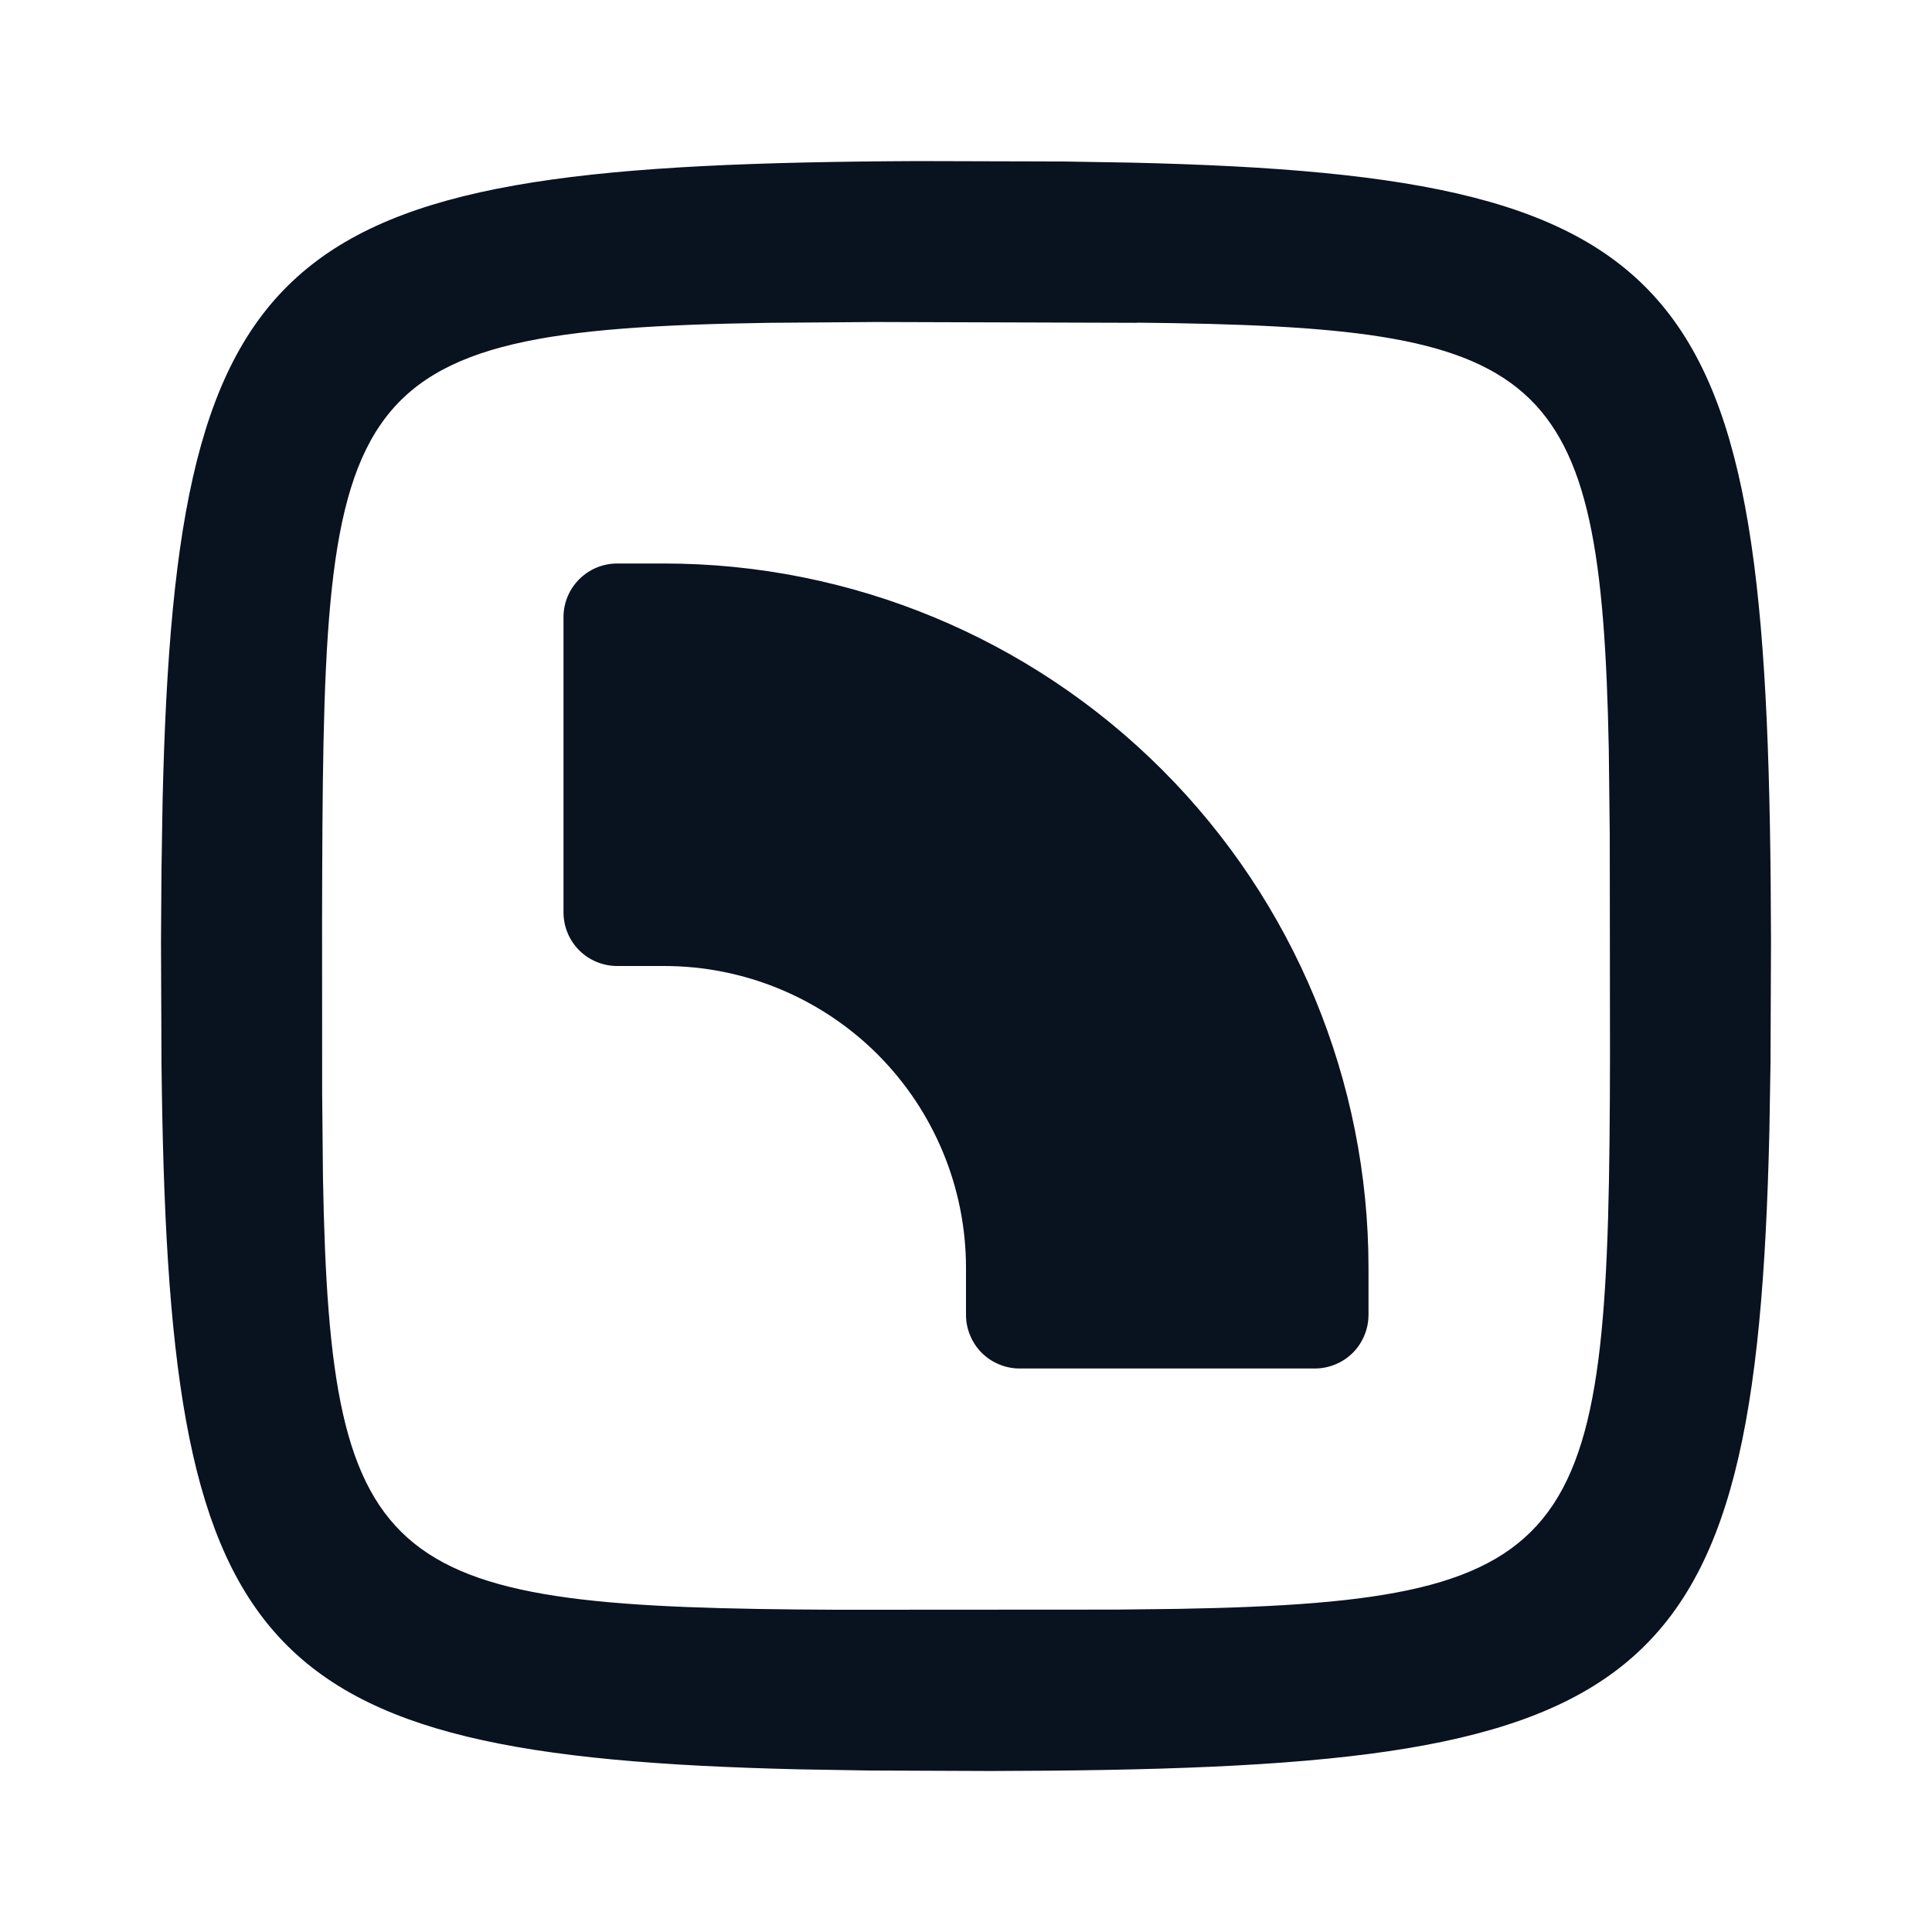 <svg width="24" height="24" viewBox="0 0 24 24" fill="none" xmlns="http://www.w3.org/2000/svg">
<g clip-path="url(#clip0_11_49064)">
<path d="M11.388 2.001L13.199 2.006L14.043 2.02C21.204 2.184 21.981 3.532 22 11.687L21.994 13.199L21.98 14.043C21.816 21.204 20.468 21.981 12.313 22L10.801 21.994L9.913 21.979C3.06 21.816 2.086 20.551 2.006 13.199L2 11.691L2.006 10.801L2.02 9.936C2.185 2.883 3.507 2.039 11.388 2.001ZM14.12 4.01L10.882 4L9.56 4.01C4.071 4.092 4.016 4.83 4.001 11.413L4.002 13.588L4.012 14.628C4.101 19.61 4.805 19.971 10.412 19.997L13.866 19.995L14.642 19.986C19.75 19.895 19.989 19.149 20 13.109L19.997 10.366L19.985 9.311C19.891 4.515 19.2 4.061 14.12 4.008V4.01ZM8.25 7C10.571 7 12.796 7.922 14.437 9.563C16.078 11.204 17 13.429 17 15.75V16.333C17 16.421 16.983 16.507 16.949 16.588C16.916 16.669 16.867 16.743 16.805 16.805C16.743 16.867 16.669 16.916 16.588 16.949C16.507 16.983 16.421 17 16.333 17H12.667C12.579 17 12.493 16.983 12.412 16.949C12.331 16.916 12.257 16.867 12.195 16.805C12.133 16.743 12.084 16.669 12.051 16.588C12.017 16.507 12 16.421 12 16.333V15.75C12 14.755 11.605 13.802 10.902 13.098C10.198 12.395 9.245 12 8.25 12H7.667C7.49 12 7.32 11.93 7.195 11.805C7.07 11.68 7 11.51 7 11.333V7.667C7 7.299 7.299 7 7.667 7H8.25Z" fill="#09121F"/>
</g>
<defs>
<clipPath id="clip0_11_49064">
<rect width="24" height="24" fill="white"/>
</clipPath>
</defs>
</svg>

